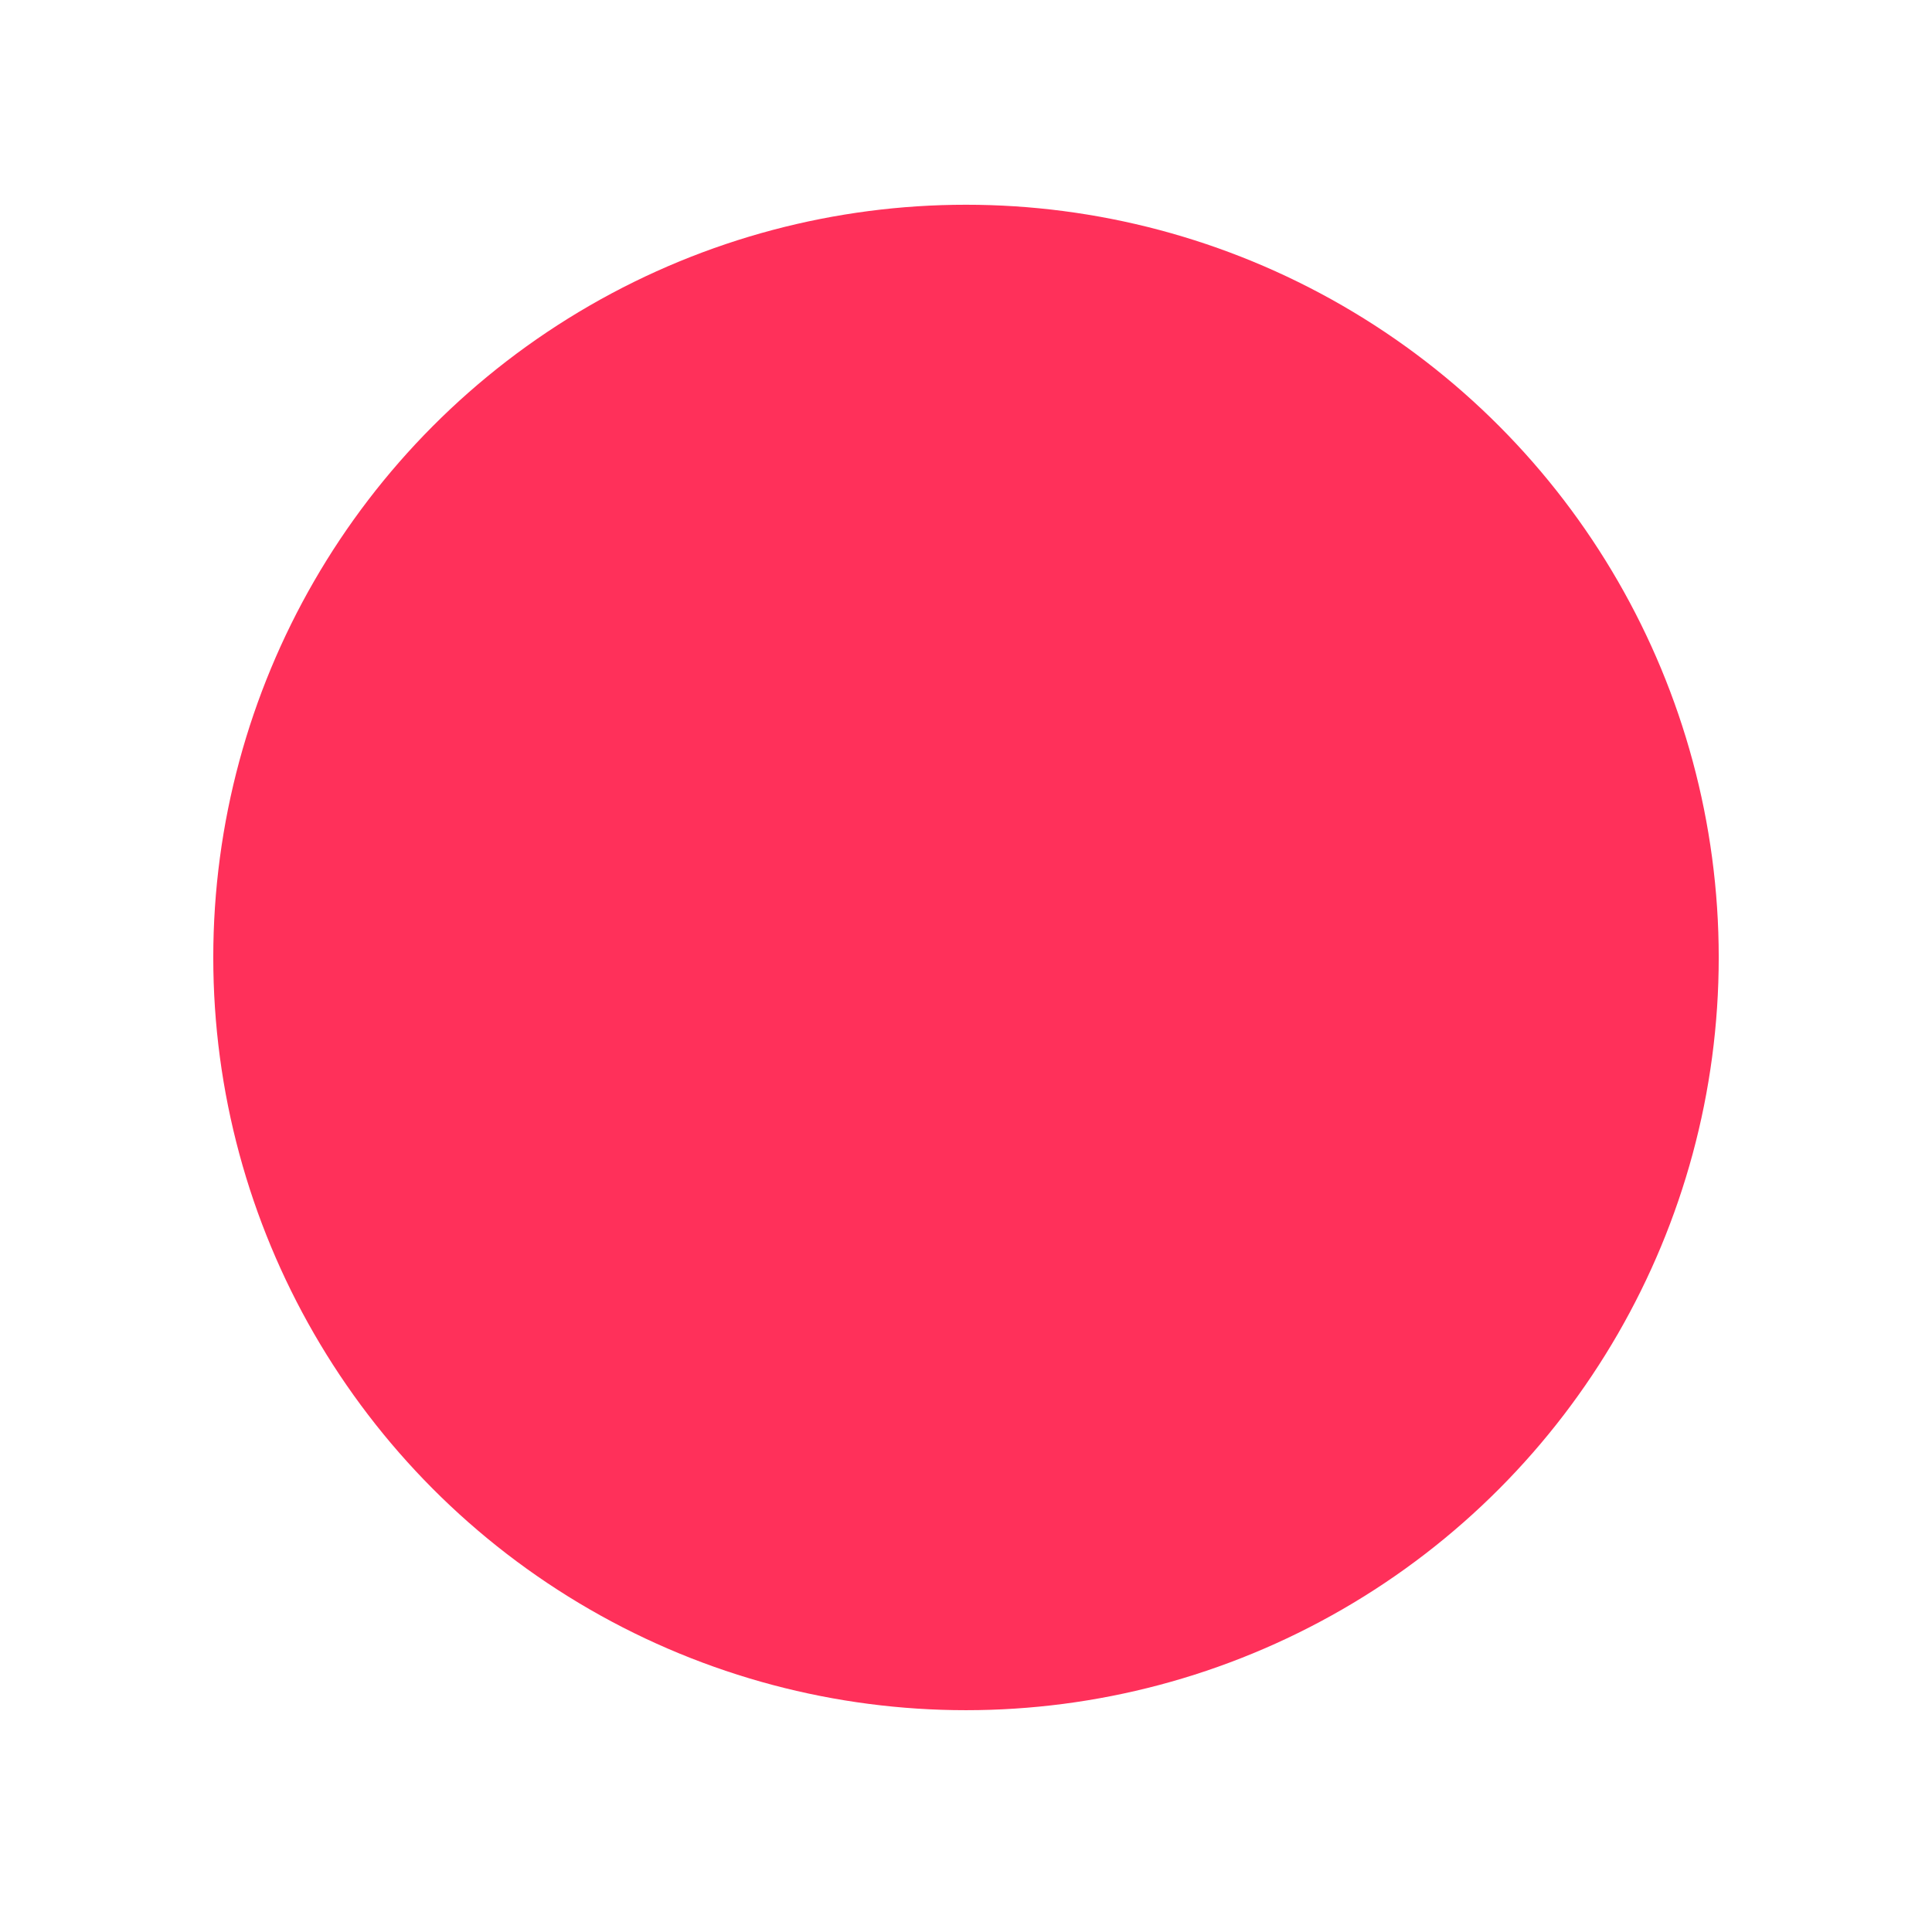 <svg width="77" height="77" viewBox="0 0 77 77" fill="none" xmlns="http://www.w3.org/2000/svg">
<g filter="url(#filter0_dd_1288_3641)">
<path d="M38.5 1.66C58.382 1.66 74.5 17.778 74.5 37.66C74.5 57.542 58.382 73.66 38.5 73.66C18.618 73.66 2.5 57.542 2.5 37.66C2.5 17.778 18.618 1.66 38.5 1.66ZM38.5 5.66C20.827 5.66 6.5 19.987 6.5 37.66C6.5 55.333 20.827 69.66 38.5 69.66C56.173 69.66 70.5 55.333 70.5 37.66C70.5 19.987 56.173 5.66 38.5 5.66ZM38.5 7.66C55.069 7.66 68.5 21.092 68.5 37.66C68.5 54.229 55.069 67.66 38.5 67.66C21.931 67.66 8.5 54.229 8.5 37.66C8.5 21.092 21.931 7.66 38.5 7.66Z" fill="white"/>
<circle cx="38.5" cy="37.66" r="30" fill="#FF305A"/>
</g>
<defs>
<filter id="filter0_dd_1288_3641" x="0.5" y="0.16" width="76" height="76" filterUnits="userSpaceOnUse" color-interpolation-filters="sRGB">
<feFlood flood-opacity="0" result="BackgroundImageFix"/>
<feColorMatrix in="SourceAlpha" type="matrix" values="0 0 0 0 0 0 0 0 0 0 0 0 0 0 0 0 0 0 127 0" result="hardAlpha"/>
<feOffset dy="0.5"/>
<feGaussianBlur stdDeviation="1"/>
<feColorMatrix type="matrix" values="0 0 0 0 0.376 0 0 0 0 0.38 0 0 0 0 0.439 0 0 0 0.16 0"/>
<feBlend mode="normal" in2="BackgroundImageFix" result="effect1_dropShadow_1288_3641"/>
<feColorMatrix in="SourceAlpha" type="matrix" values="0 0 0 0 0 0 0 0 0 0 0 0 0 0 0 0 0 0 127 0" result="hardAlpha"/>
<feOffset/>
<feGaussianBlur stdDeviation="0.5"/>
<feColorMatrix type="matrix" values="0 0 0 0 0.157 0 0 0 0 0.161 0 0 0 0 0.239 0 0 0 0.08 0"/>
<feBlend mode="normal" in2="effect1_dropShadow_1288_3641" result="effect2_dropShadow_1288_3641"/>
<feBlend mode="normal" in="SourceGraphic" in2="effect2_dropShadow_1288_3641" result="shape"/>
</filter>
</defs>
</svg>
